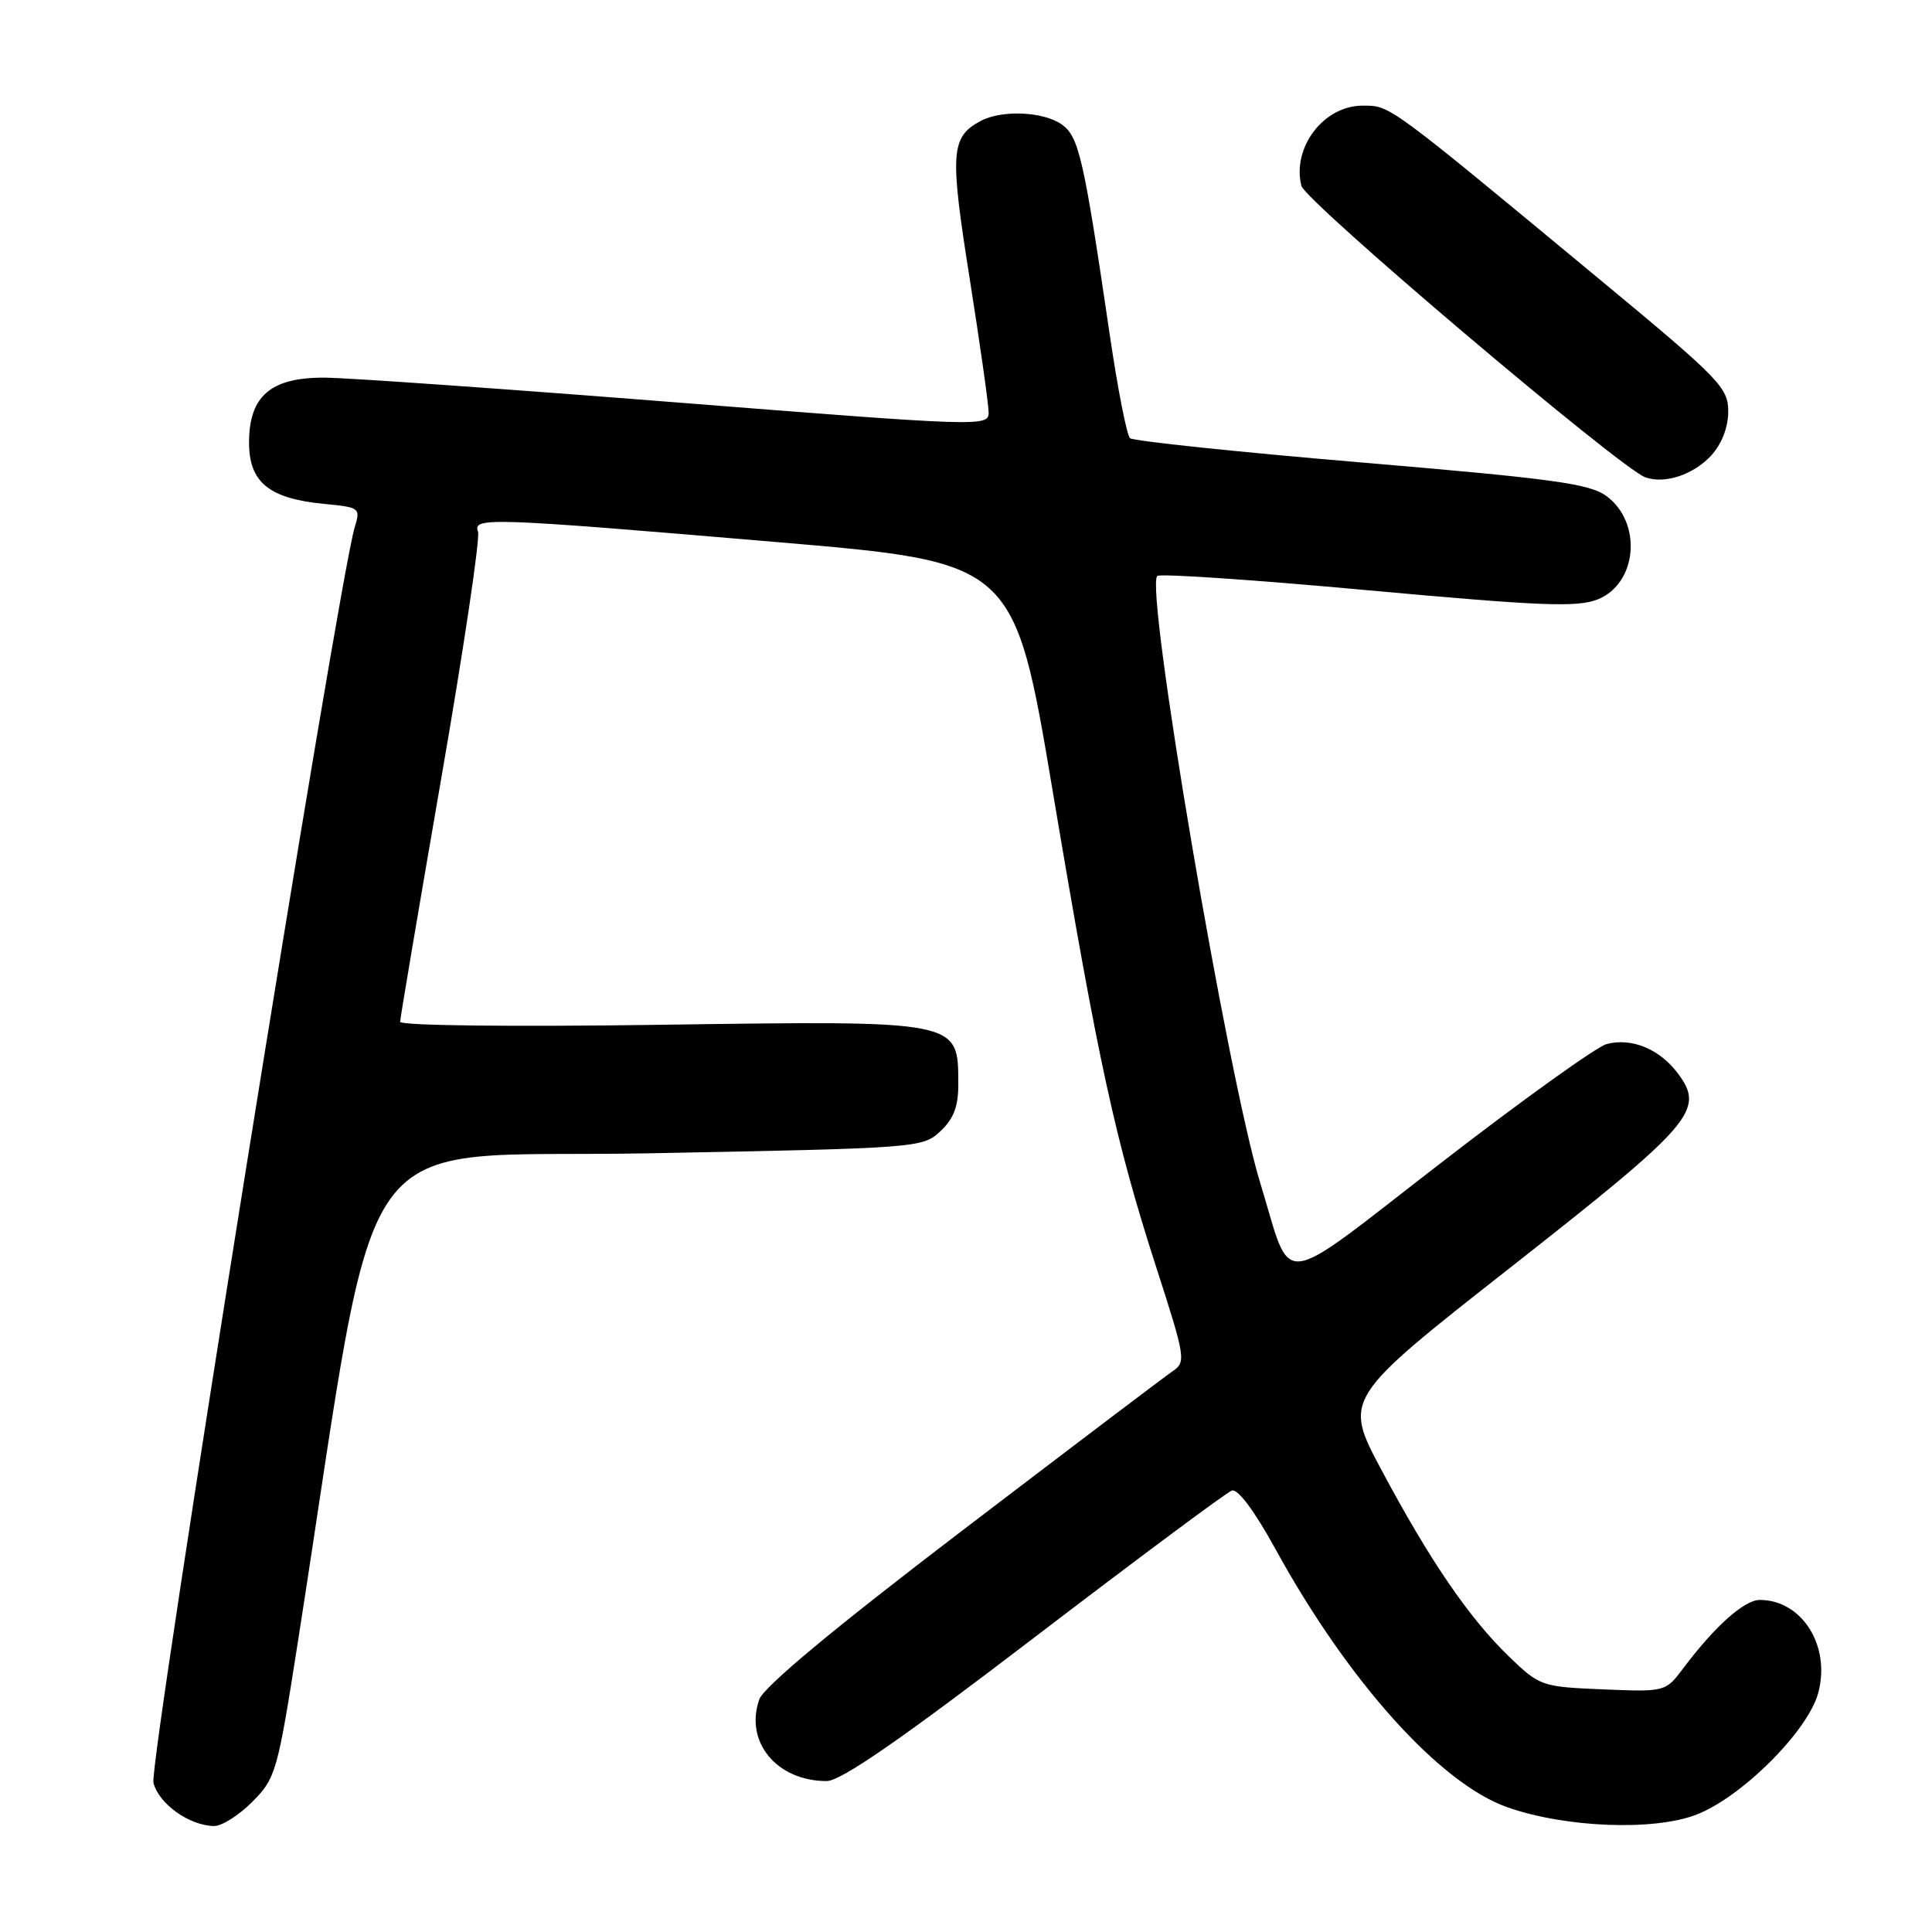 <?xml version="1.0" encoding="UTF-8" standalone="no"?>
<!DOCTYPE svg PUBLIC "-//W3C//DTD SVG 1.1//EN" "http://www.w3.org/Graphics/SVG/1.1/DTD/svg11.dtd" >
<svg xmlns="http://www.w3.org/2000/svg" xmlns:xlink="http://www.w3.org/1999/xlink" version="1.1" viewBox="0 0 256 256">
 <g >
 <path fill="currentColor"
d=" M 33.43 238.75 C 36.55 235.62 36.77 234.82 39.48 217.50 C 50.57 146.59 45.56 153.58 85.93 152.82 C 121.70 152.14 122.26 152.10 124.61 149.89 C 126.38 148.23 127.00 146.59 126.98 143.58 C 126.95 135.16 127.31 135.23 87.40 135.79 C 67.62 136.07 53.01 135.90 53.02 135.39 C 53.03 134.90 55.48 120.41 58.46 103.19 C 61.45 85.97 63.64 71.23 63.34 70.44 C 62.60 68.51 64.80 68.59 102.95 71.83 C 134.40 74.50 134.40 74.50 139.52 105.02 C 145.52 140.74 147.77 151.06 153.22 167.96 C 157.09 179.94 157.17 180.48 155.37 181.70 C 154.34 182.40 141.80 191.90 127.50 202.81 C 110.52 215.76 101.19 223.52 100.61 225.18 C 98.63 230.80 102.92 236.00 109.53 236.00 C 111.41 236.00 119.29 230.56 137.05 216.98 C 150.74 206.52 162.51 197.76 163.22 197.51 C 164.01 197.22 166.22 200.19 169.00 205.25 C 178.63 222.80 190.80 236.34 199.76 239.48 C 207.43 242.17 219.06 242.63 224.73 240.47 C 230.72 238.19 239.51 229.44 240.91 224.37 C 242.63 218.13 238.79 212.00 233.17 212.00 C 231.14 212.00 227.23 215.48 223.09 220.99 C 220.69 224.19 220.69 224.19 212.39 223.85 C 204.25 223.51 204.02 223.42 199.95 219.50 C 194.67 214.40 189.48 206.82 183.08 194.83 C 178.00 185.33 178.00 185.33 200.24 167.87 C 224.38 148.91 225.95 147.09 222.34 142.25 C 219.92 139.00 216.21 137.47 212.89 138.34 C 211.58 138.69 201.72 145.75 191.00 154.04 C 168.80 171.18 171.33 170.89 167.00 156.79 C 162.67 142.69 151.69 77.98 153.34 76.32 C 153.68 75.98 166.23 76.83 181.23 78.21 C 204.23 80.31 209.00 80.50 211.71 79.42 C 216.95 77.32 217.64 69.29 212.89 65.75 C 210.65 64.09 205.92 63.44 180.39 61.28 C 163.95 59.89 150.15 58.44 149.73 58.06 C 149.31 57.67 148.10 51.54 147.06 44.43 C 143.59 20.86 142.96 18.08 140.67 16.48 C 138.23 14.77 132.74 14.54 129.96 16.02 C 125.97 18.16 125.83 20.15 128.48 36.86 C 129.86 45.60 131.00 53.62 131.00 54.68 C 131.00 56.54 129.93 56.51 89.75 53.33 C 67.06 51.54 46.05 50.06 43.06 50.04 C 35.89 49.99 33.00 52.46 33.00 58.65 C 33.00 63.91 35.65 66.07 42.96 66.77 C 47.67 67.22 47.79 67.31 47.00 69.87 C 44.85 76.83 19.70 233.74 20.33 236.22 C 21.04 239.02 25.06 241.89 28.35 241.96 C 29.37 241.98 31.66 240.54 33.43 238.75 Z  M 226.75 60.35 C 228.15 58.81 229.00 56.62 229.00 54.51 C 229.00 51.37 227.87 50.20 212.25 37.26 C 183.56 13.49 184.25 14.00 180.53 14.00 C 175.40 14.00 171.17 19.55 172.44 24.62 C 172.96 26.69 214.61 61.99 218.00 63.24 C 220.56 64.18 224.40 62.91 226.75 60.35 Z "/>
</g>
</svg>